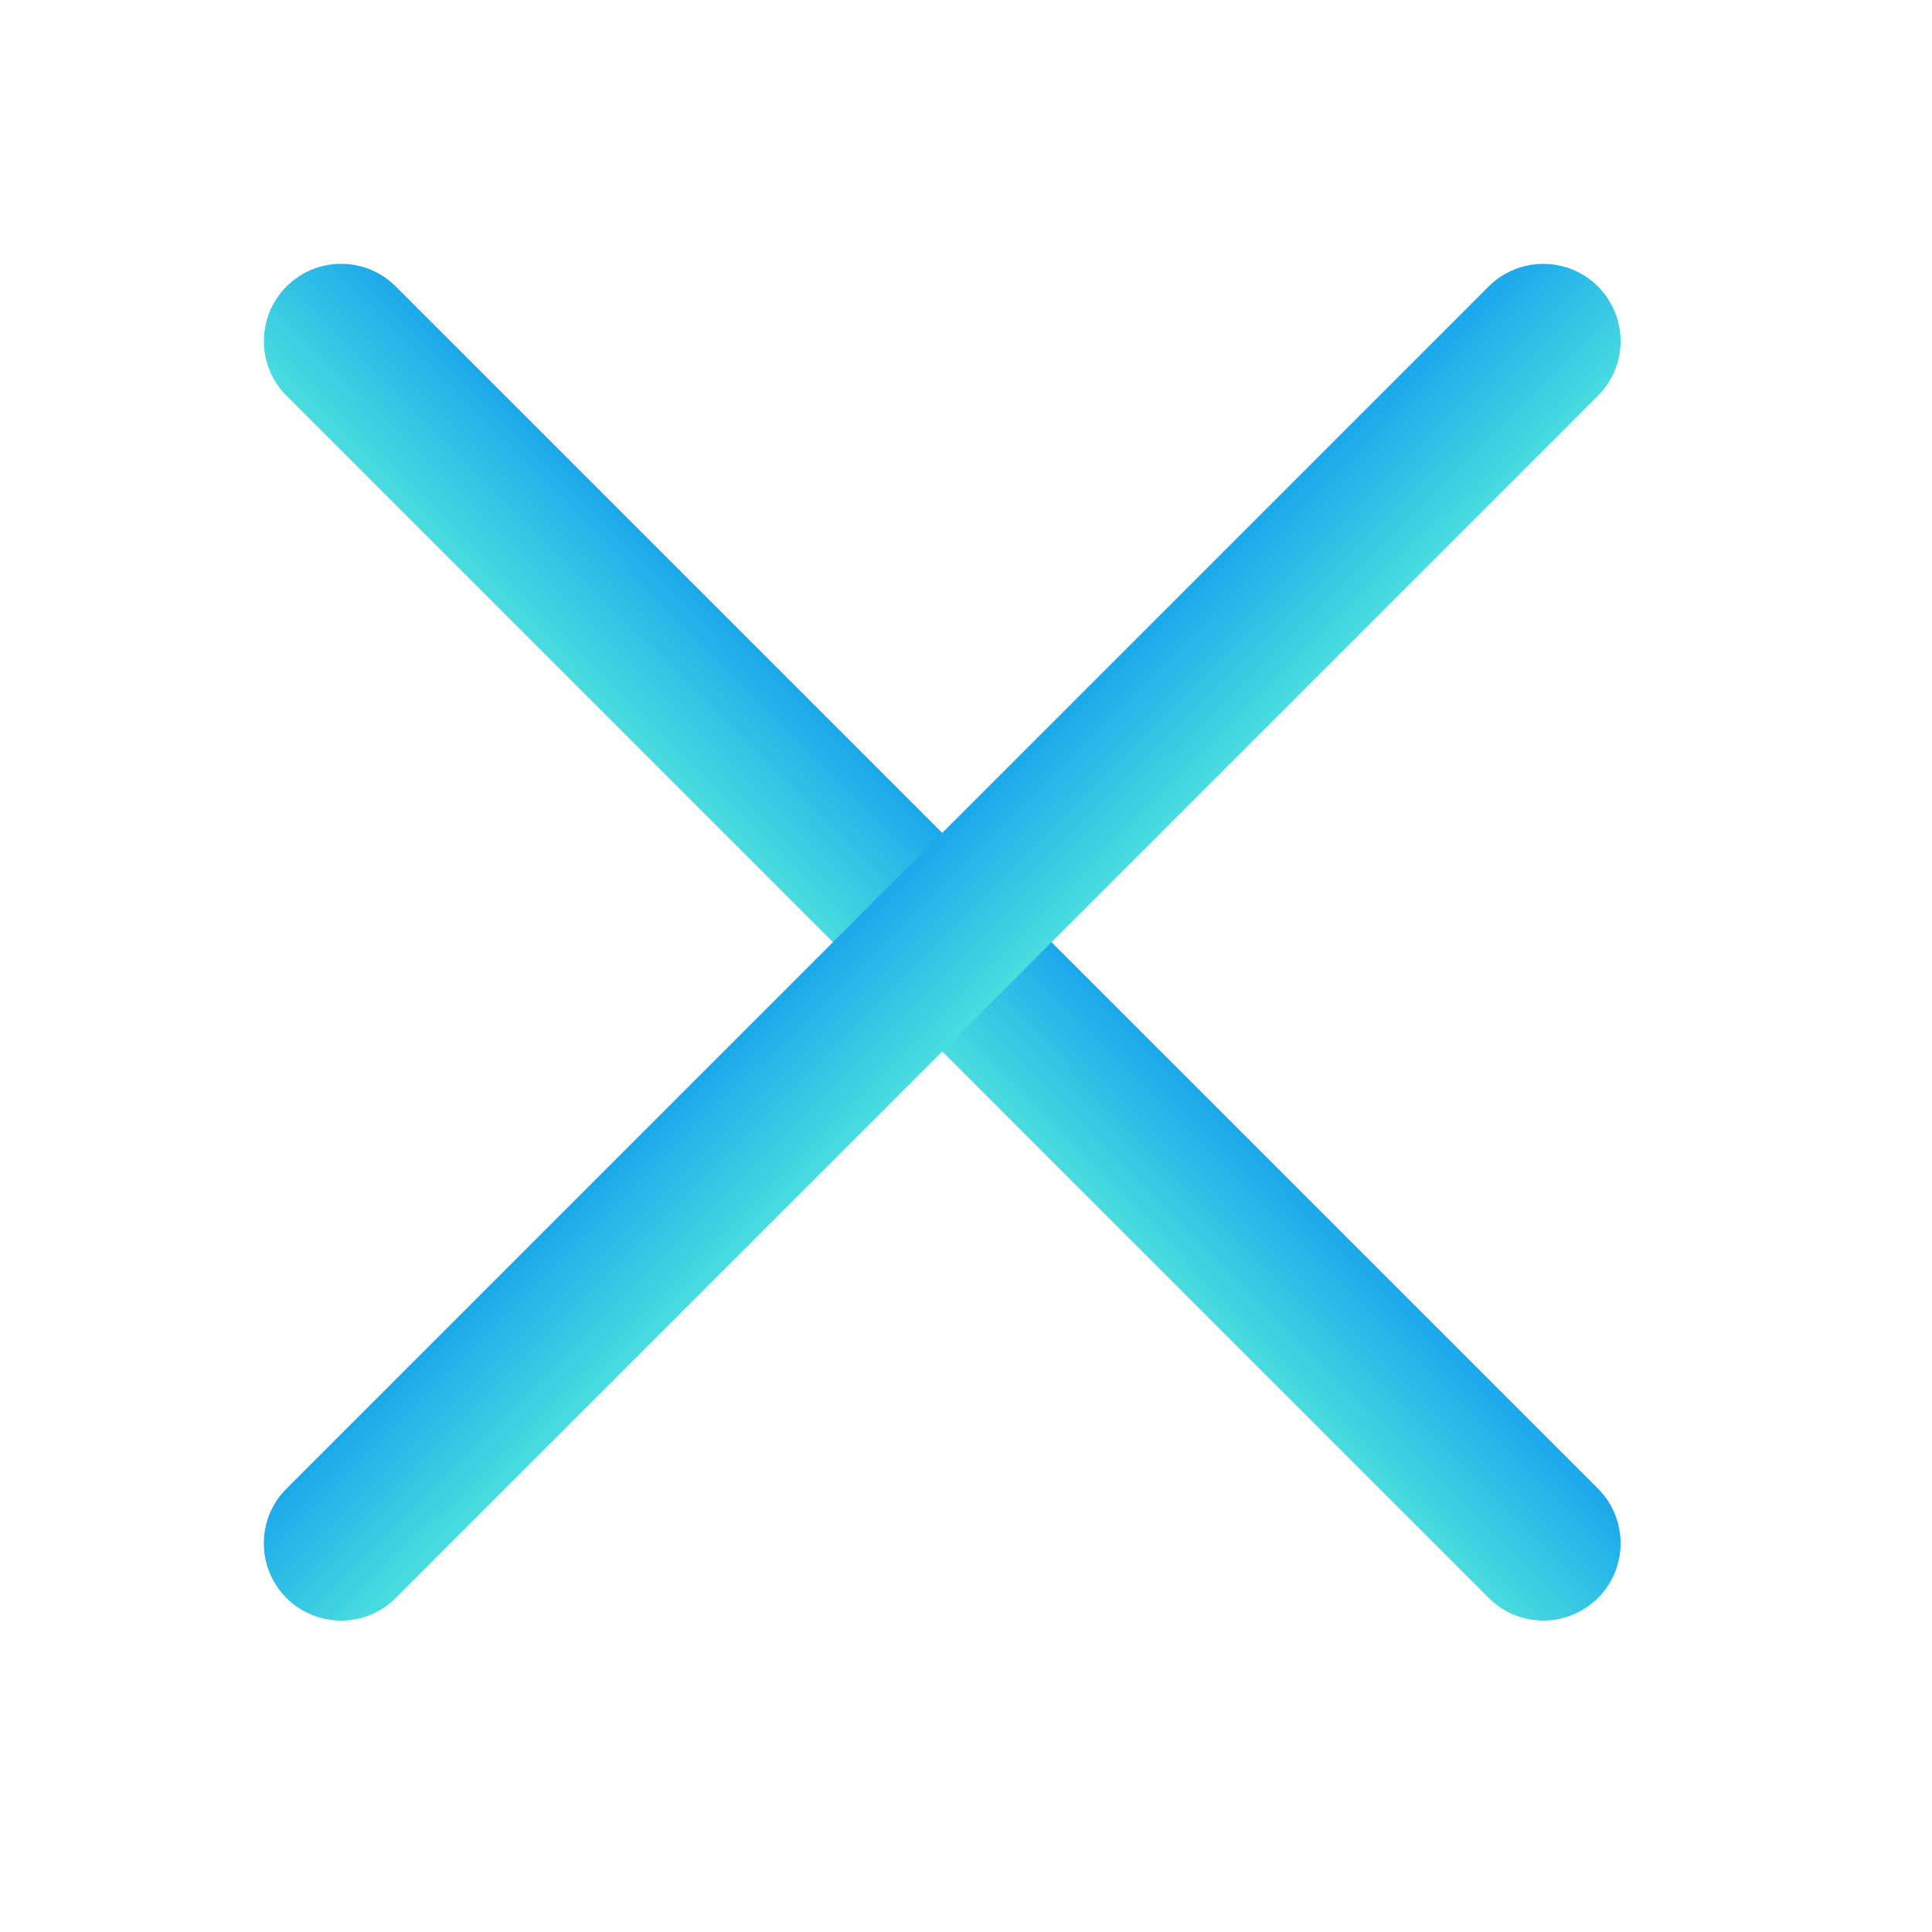 <svg width="25" height="25" viewBox="0 0 25 25" fill="none" xmlns="http://www.w3.org/2000/svg">
<path d="M3.707 5.121C3.317 4.731 3.317 4.097 3.707 3.707V3.707C4.098 3.316 4.731 3.316 5.121 3.707L20.678 19.263C21.068 19.654 21.068 20.287 20.678 20.677V20.677C20.287 21.068 19.654 21.068 19.264 20.677L3.707 5.121Z" fill="url(#paint0_linear_203_25)"/>
<path d="M5.121 20.678C4.731 21.068 4.097 21.068 3.707 20.678V20.678C3.316 20.287 3.316 19.654 3.707 19.263L19.263 3.707C19.654 3.317 20.287 3.317 20.677 3.707V3.707C21.068 4.098 21.068 4.731 20.677 5.121L5.121 20.678Z" fill="url(#paint1_linear_203_25)"/>
<defs>
<linearGradient id="paint0_linear_203_25" x1="3" y1="4.414" x2="4.47" y2="2.953" gradientUnits="userSpaceOnUse">
<stop stop-color="#4ADEDE"/>
<stop offset="0.32" stop-color="#3BCCE2"/>
<stop offset="0.645" stop-color="#2BBBE7"/>
<stop offset="1" stop-color="#1AA7EC"/>
</linearGradient>
<linearGradient id="paint1_linear_203_25" x1="4.414" y1="21.385" x2="2.953" y2="19.915" gradientUnits="userSpaceOnUse">
<stop stop-color="#4ADEDE"/>
<stop offset="0.32" stop-color="#3BCCE2"/>
<stop offset="0.645" stop-color="#2BBBE7"/>
<stop offset="1" stop-color="#1AA7EC"/>
</linearGradient>
</defs>
</svg>

